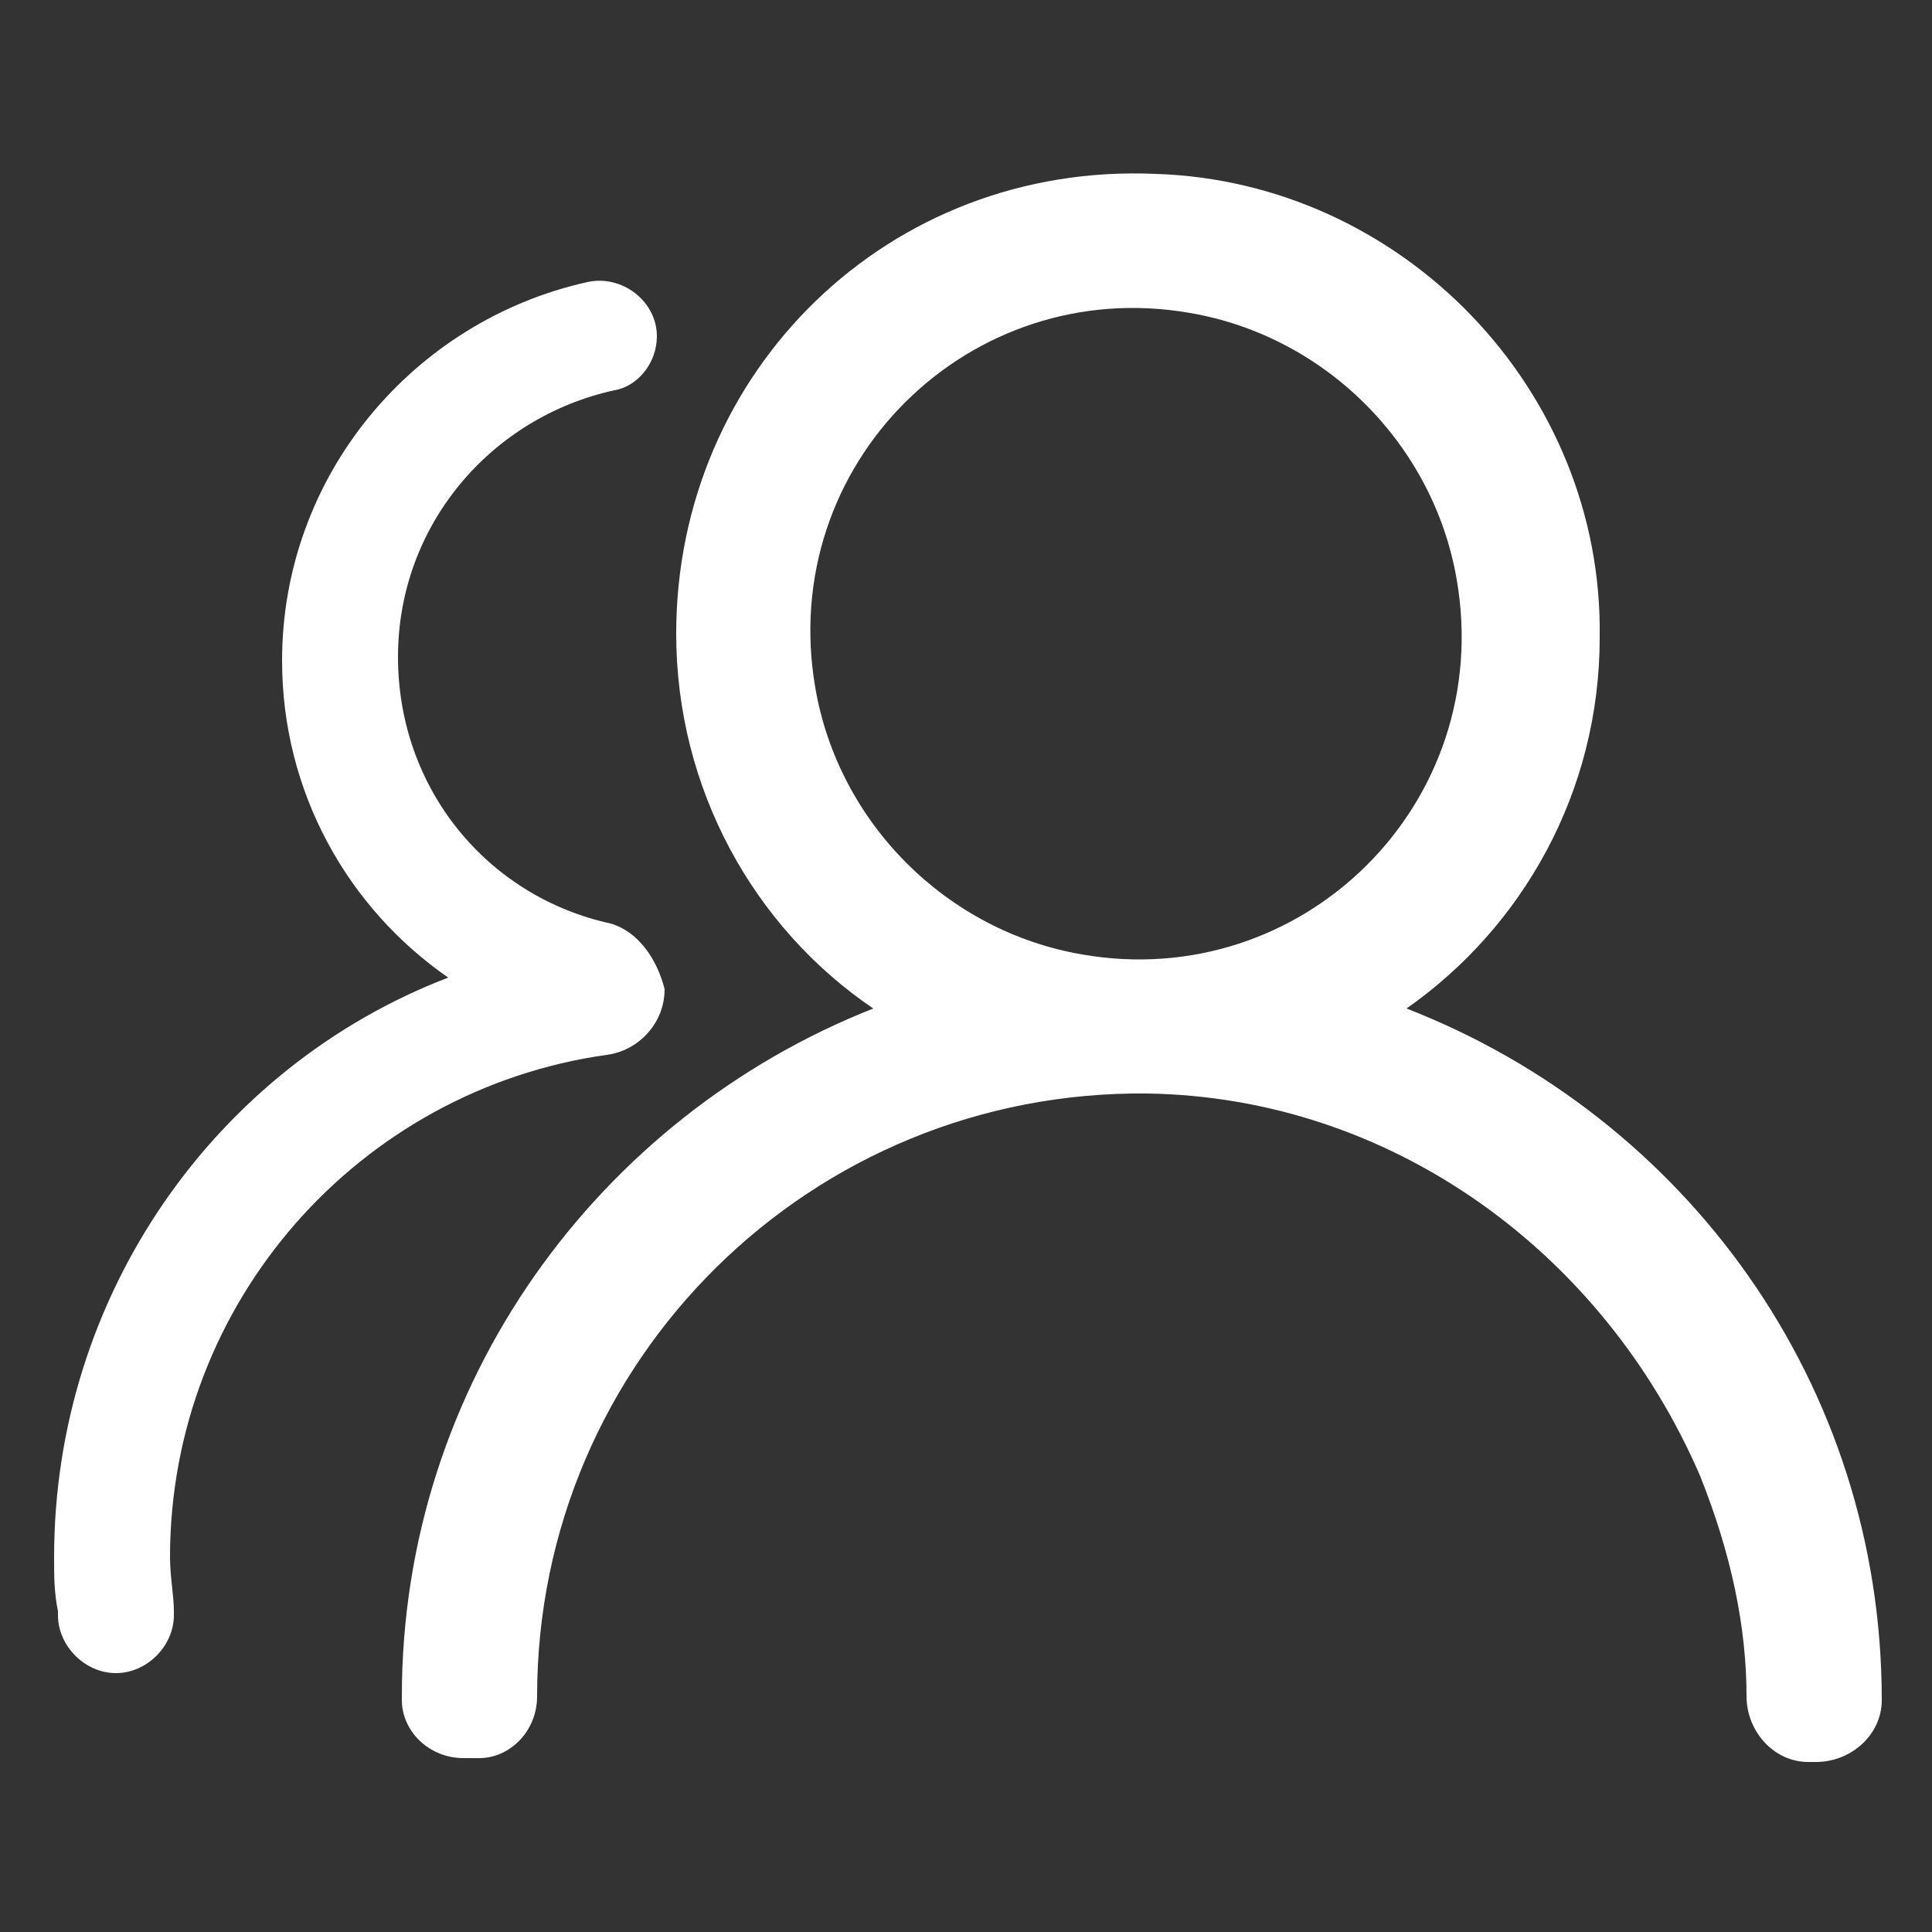 <svg t="1578828174339" class="icon" viewBox="0 0 1024 1024" version="1.1" xmlns="http://www.w3.org/2000/svg" p-id="19533" width="32" height="32" xmlns:xlink="http://www.w3.org/1999/xlink">
    <rect x="0" y="0" width="1024" height="1024" fill="#333333" stroke="none"/>
    <path d="M284.672 899.072c0-178.176 145.408-321.536 323.584-319.488 129.024 2.048 241.664 83.968 292.864 202.752 16.384 40.96 24.576 79.872 24.576 116.736 0 18.432 14.336 34.816 32.768 34.816h4.096c18.432 0 34.816-14.336 34.816-32.768 0-167.936-104.448-309.248-251.904-366.592 61.44-43.008 102.4-114.688 102.4-196.608 2.048-131.072-104.448-241.664-235.52-245.76-141.312-6.144-253.952 104.448-253.952 243.712 0 81.92 40.96 155.648 104.448 198.656-145.408 57.344-249.856 198.656-249.856 364.544v2.048c0 16.384 14.336 30.72 32.768 30.72h8.192c16.384 0 30.72-14.336 30.72-32.768z m147.456-534.528c-20.48-118.784 81.92-219.136 198.656-198.656 71.68 12.288 129.024 69.632 141.312 141.312 20.48 118.784-81.92 219.136-198.656 198.656-71.68-12.288-129.024-69.632-141.312-141.312z" p-id="19534" fill="#ffffff"></path>
    <path d="M323.584 489.472c-65.536-14.336-112.64-71.68-112.64-141.312 0-69.632 49.152-126.976 114.688-141.312 12.288-2.048 22.528-14.336 22.528-28.672 0-18.432-18.432-32.768-36.864-28.672-92.16 20.48-161.792 102.4-161.792 200.704 0 69.632 34.816 131.072 88.064 167.936-122.88 47.104-208.896 167.936-208.896 307.2 0 10.24 0 18.432 2.048 28.672v2.048c0 16.384 14.336 30.72 30.72 30.72s30.72-14.336 30.72-30.72v-2.048c0-8.192-2.048-18.432-2.048-28.672 0-135.168 100.352-247.808 231.424-266.24 16.384-2.048 30.72-16.384 30.72-34.816-4.096-16.384-14.336-30.72-28.672-34.816z" p-id="19535" fill="#ffffff"></path>
</svg>